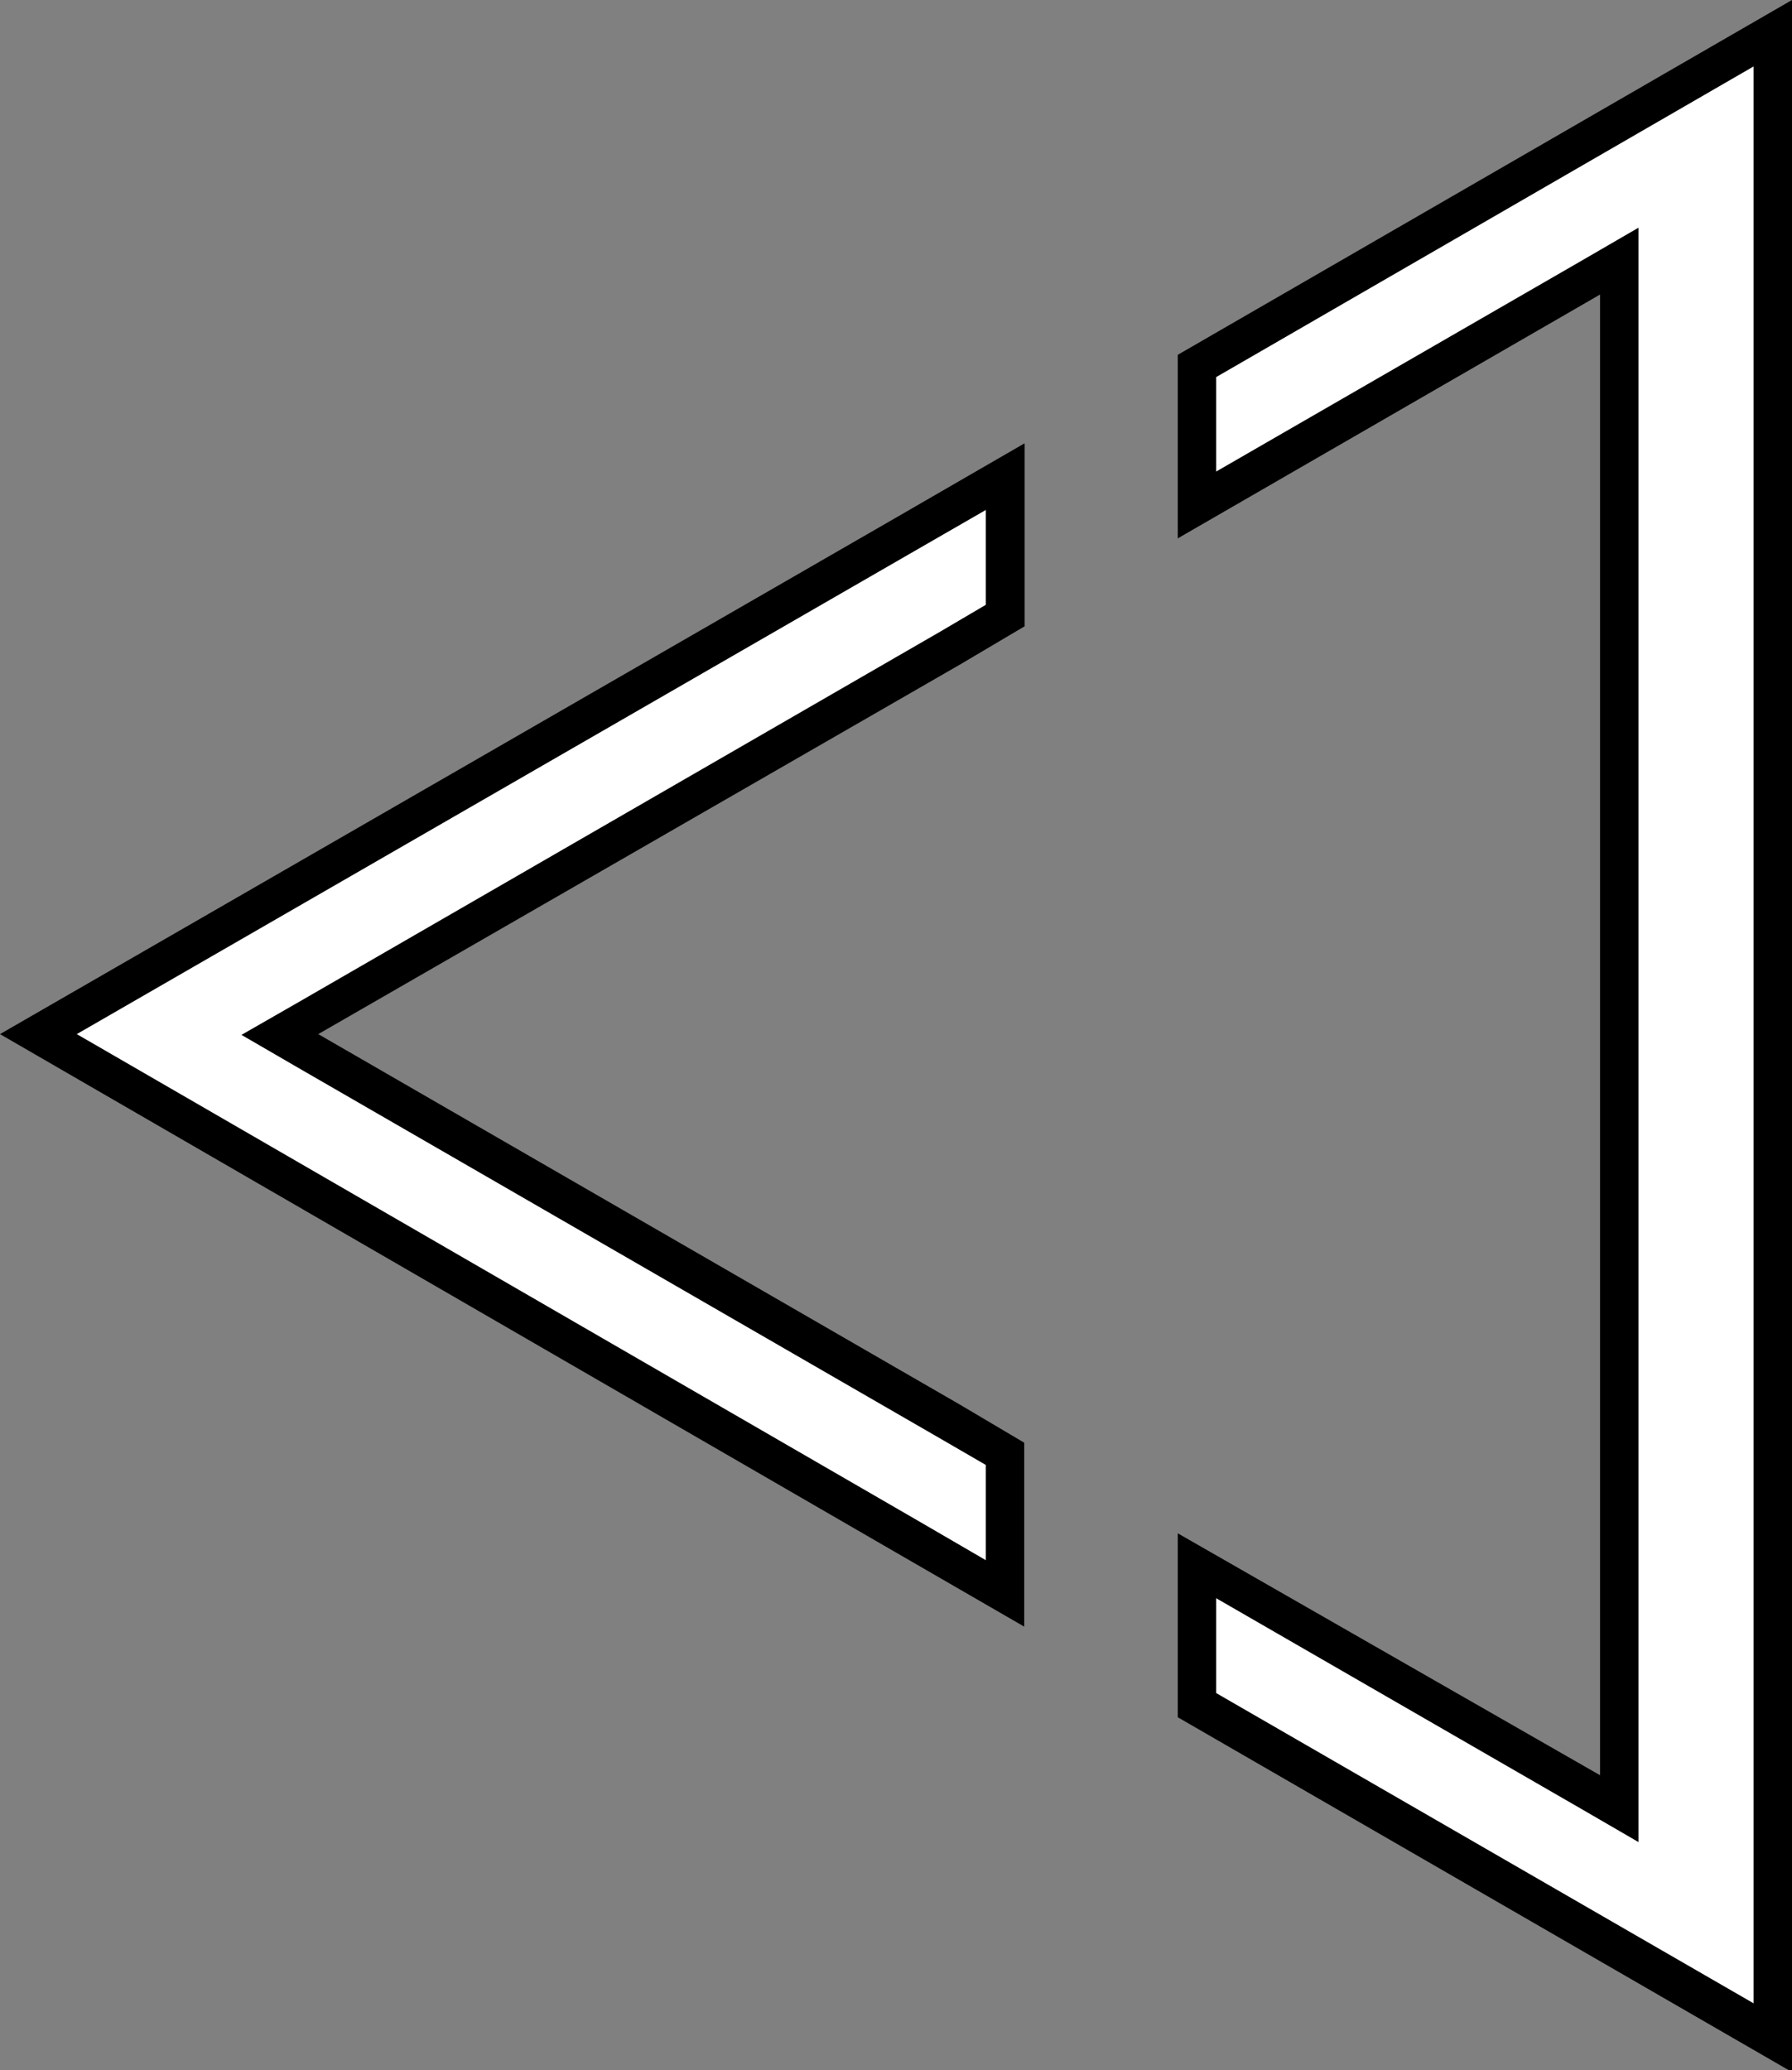 <svg id="Layer_1" data-name="Layer 1" xmlns="http://www.w3.org/2000/svg" viewBox="0 0 46.68 53.91"><rect x="0" y="0" width="46.68" height="53.91" fill="#808080" stroke="none"/><defs><style>.cls-1{fill:#fff;}</style></defs><title>Nav-Arrow-Left</title><polygon class="cls-1" points="1 26.95 26.18 12.41 26.18 16.04 7.29 26.95 26.18 37.86 26.18 41.49 1 26.95"/><path d="M45.68,23.35v2.47l-1.19.7-16.7,9.64-1.5.86,1.5.87,16.7,9.64,1.19.69V50.7l-1.84-1.07L22,37,43.84,24.41l1.84-1.06m1-1.73-3.34,1.93L20,37,43.34,50.5l3.34,1.93V47.64l-1.69-1L28.29,37,45,27.38l1.69-1V21.62Z" transform="translate(-20 -10.07)"/><polygon class="cls-1" points="31.18 44.38 31.18 40.75 42.18 47.1 42.18 6.81 31.18 13.16 31.18 9.53 46.18 0.87 46.18 53.04 31.18 44.38"/><path d="M65.68,11.8V62.24l-14-8.08V51.69l9.5,5.48,1.5.87V16l-1.5.87-9.5,5.48V19.89l14-8.09m1-1.73-16,9.24v4.78l11-6.35V56.3L50.68,50v4.79l16,9.24V10.07Z" transform="translate(-20 -10.07)"/></svg>